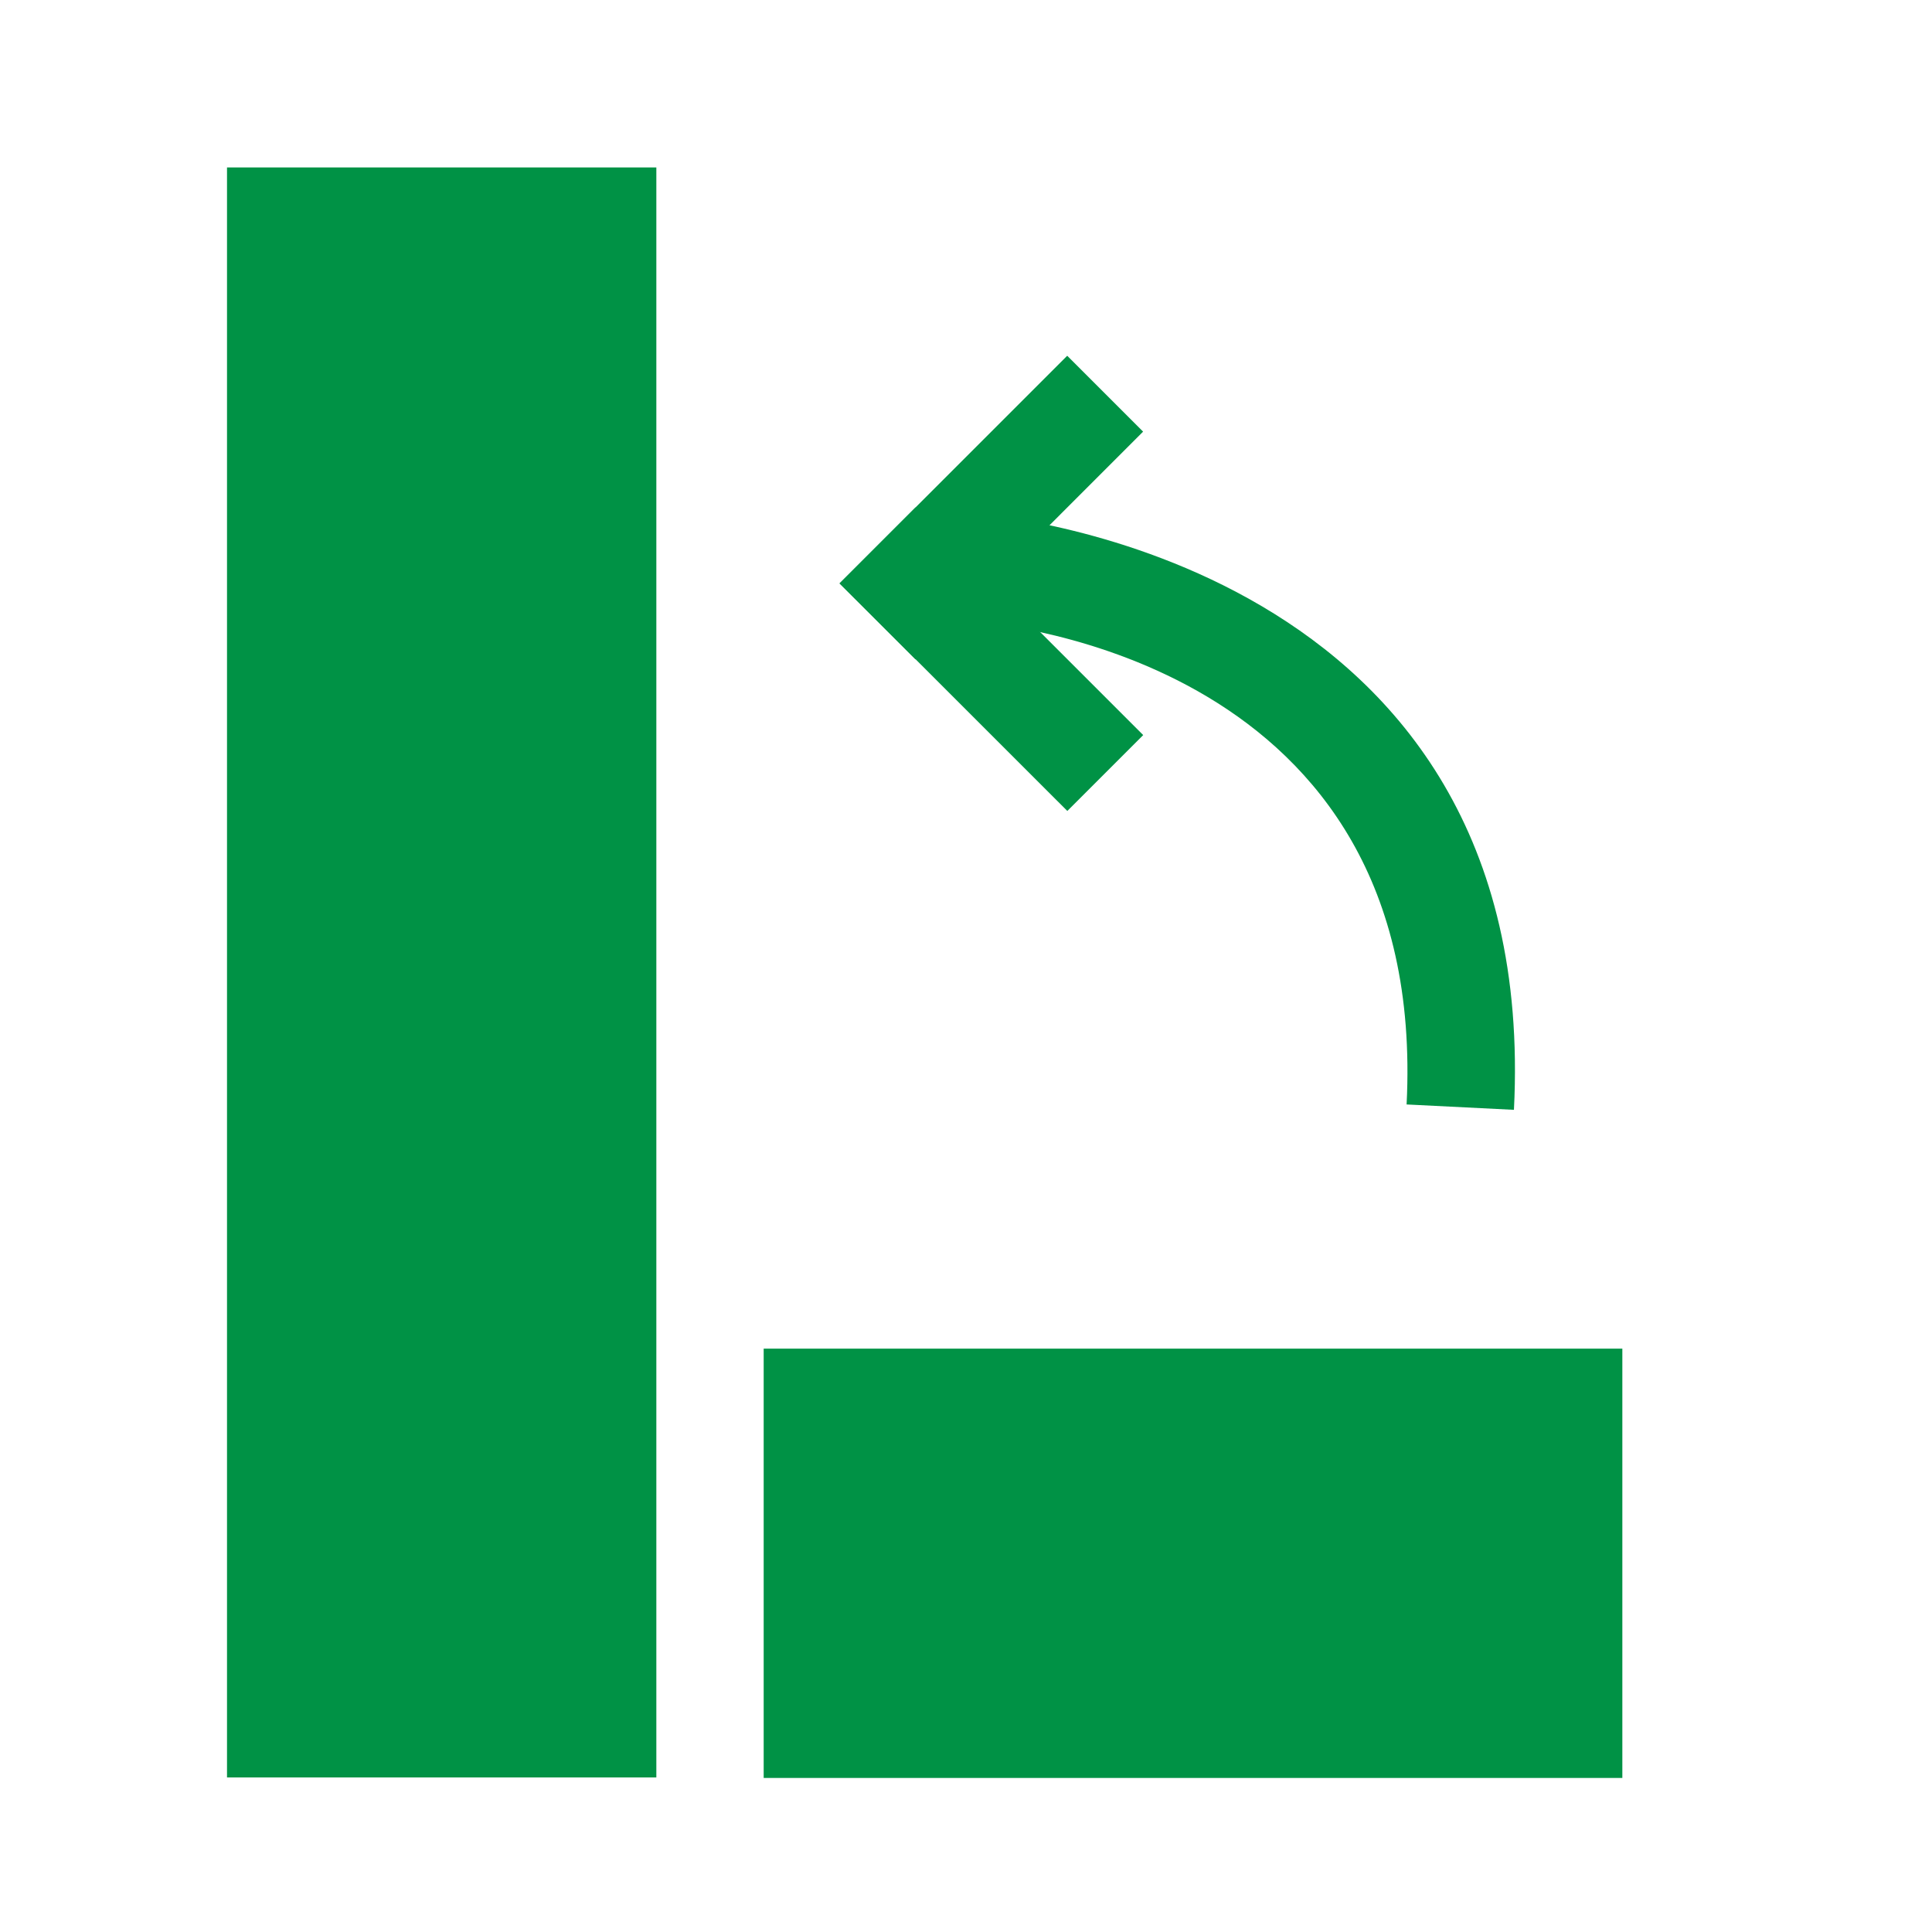 <?xml version="1.0" standalone="no"?><!DOCTYPE svg PUBLIC "-//W3C//DTD SVG 1.1//EN" "http://www.w3.org/Graphics/SVG/1.1/DTD/svg11.dtd"><svg t="1755851454238" class="icon" viewBox="0 0 1024 1024" version="1.1" xmlns="http://www.w3.org/2000/svg" p-id="21523" xmlns:xlink="http://www.w3.org/1999/xlink" width="200" height="200"><path d="M802.418 588.231l-56.889-2.844c11.947-236.658-217.316-254.009-227.556-256l3.698-56.889c3.413 1.422 295.538 23.609 280.747 315.733z" fill="#009245" p-id="21524"></path><path d="M485.205 349.468l-40.249-40.22 120.69-120.69L605.867 228.779z" fill="#009245" p-id="21525"></path><path d="M445.013 309.163l40.22-40.22 120.69 120.661-40.22 40.22zM404.764 714.809h455.111v227.556h-455.111zM120.32 942.08v-853.333h227.556v853.333z" fill="#009245" p-id="21526"></path></svg>